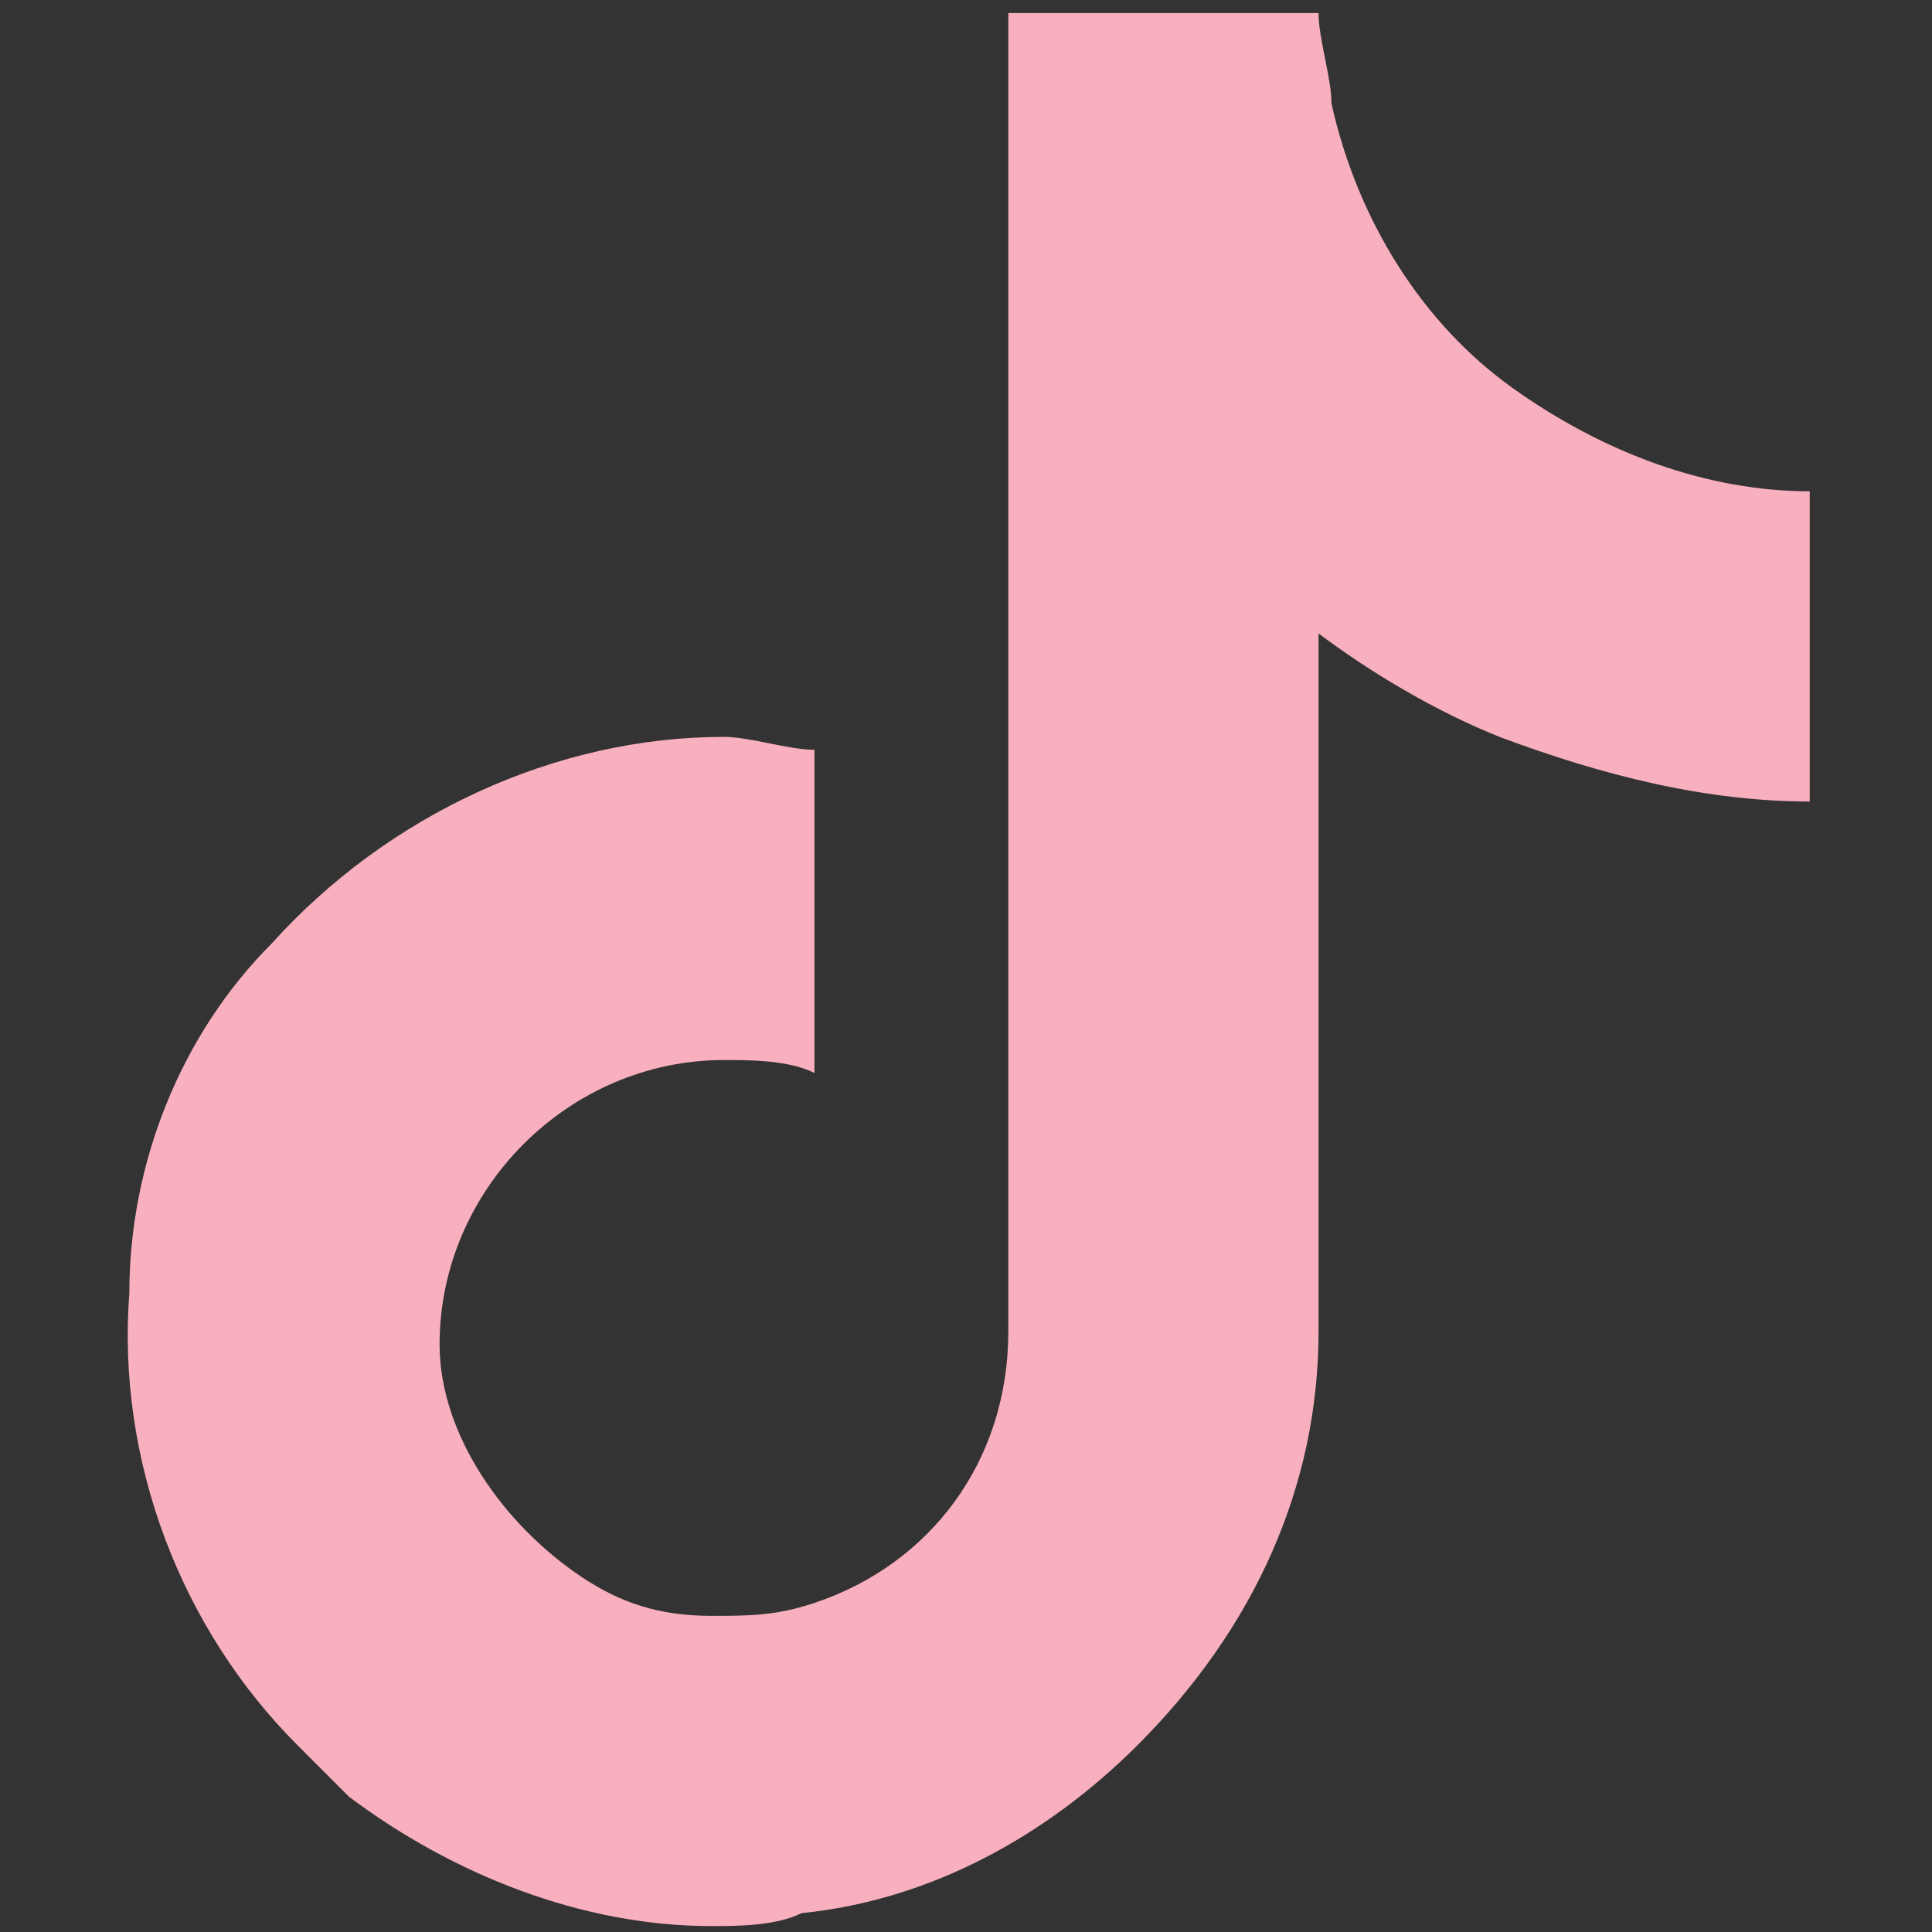 <?xml version="1.0" encoding="utf-8"?>
<!-- Generator: Adobe Illustrator 25.4.1, SVG Export Plug-In . SVG Version: 6.00 Build 0)  -->
<svg version="1.1" id="レイヤー_1" xmlns="http://www.w3.org/2000/svg" xmlns:xlink="http://www.w3.org/1999/xlink" x="0px"
	 y="0px" viewBox="0 0 42 42" style="enable-background:new 0 0 42 42;" xml:space="preserve">
<rect x="0" y="0" width="42" height="42" fill="#333333" stroke="none"/>
<style type="text/css">
	.st0{fill:#FFFFFF;}
	.st1{fill:#F9B0BE;}
</style>
<g>
	<g>
		<path class="st0" d="M-30.1,5.5c5,0,5.6,0,7.6,0.1c1.8,0.1,2.8,0.4,3.5,0.7c0.9,0.3,1.5,0.8,2.2,1.4c0.7,0.7,1.1,1.3,1.4,2.2
			c0.3,0.7,0.6,1.7,0.7,3.5c0.1,2,0.1,2.6,0.1,7.6s0,5.6-0.1,7.6c-0.1,1.8-0.4,2.8-0.7,3.5c-0.3,0.9-0.8,1.5-1.4,2.2
			c-0.7,0.7-1.3,1.1-2.2,1.4c-0.7,0.3-1.7,0.6-3.5,0.7c-2,0.1-2.6,0.1-7.6,0.1s-5.6,0-7.6-0.1c-1.8-0.1-2.8-0.4-3.5-0.7
			c-0.9-0.3-1.5-0.8-2.2-1.4c-0.7-0.7-1.1-1.3-1.4-2.2c-0.3-0.7-0.6-1.7-0.7-3.5c-0.1-2-0.1-2.6-0.1-7.6s0-5.6,0.1-7.6
			c0.1-1.8,0.4-2.8,0.7-3.5c0.3-0.9,0.8-1.5,1.4-2.2c0.7-0.7,1.3-1.1,2.2-1.4c0.7-0.3,1.7-0.6,3.5-0.7C-35.7,5.5-35.2,5.5-30.1,5.5
			 M-30.1,2.1c-5.1,0-5.8,0-7.8,0.1c-2,0.1-3.4,0.4-4.6,0.9c-1.2,0.5-2.3,1.1-3.3,2.2c-1.1,1.1-1.7,2.1-2.2,3.3
			c-0.5,1.2-0.8,2.6-0.9,4.6c-0.1,2-0.1,2.7-0.1,7.8c0,5.1,0,5.8,0.1,7.8c0.1,2,0.4,3.4,0.9,4.6c0.5,1.2,1.1,2.3,2.2,3.3
			c1.1,1.1,2.1,1.7,3.3,2.2c1.2,0.5,2.6,0.8,4.6,0.9c2,0.1,2.7,0.1,7.8,0.1s5.8,0,7.8-0.1c2-0.1,3.4-0.4,4.6-0.9
			c1.2-0.5,2.3-1.1,3.3-2.2c1.1-1.1,1.7-2.1,2.2-3.3c0.5-1.2,0.8-2.6,0.9-4.6c0.1-2,0.1-2.7,0.1-7.8s0-5.8-0.1-7.8
			c-0.1-2-0.4-3.4-0.9-4.6c-0.5-1.2-1.1-2.3-2.2-3.3c-1.1-1.1-2.1-1.7-3.3-2.2c-1.2-0.5-2.6-0.8-4.6-0.9C-24.3,2.1-25,2.1-30.1,2.1
			L-30.1,2.1z"/>
		<path class="st0" d="M-30.1,11.3c-5.4,0-9.7,4.3-9.7,9.7s4.3,9.7,9.7,9.7s9.7-4.3,9.7-9.7S-24.7,11.3-30.1,11.3z M-30.1,27.3
			c-3.5,0-6.3-2.8-6.3-6.3c0-3.5,2.8-6.3,6.3-6.3c3.5,0,6.3,2.8,6.3,6.3C-23.8,24.5-26.6,27.3-30.1,27.3z"/>
		<circle class="st0" cx="-20" cy="10.9" r="2.3"/>
	</g>
</g>
<path id="Logo_00000124857400979889147050000010734112387263708802_" class="st0" d="M85.5,12.8c0,0.4,0,0.7,0,1.1
	c0,10.9-8.3,23.4-23.4,23.4v0c-4.5,0-8.9-1.3-12.6-3.7c0.7,0.1,1.3,0.1,2,0.1c3.7,0,7.3-1.2,10.2-3.5c-3.5-0.1-6.6-2.4-7.7-5.7
	c1.2,0.2,2.5,0.2,3.7-0.1c-3.8-0.8-6.6-4.2-6.6-8.1c0,0,0-0.1,0-0.1c1.1,0.6,2.4,1,3.7,1c-3.6-2.4-4.7-7.2-2.5-11
	c4.2,5.1,10.4,8.3,17,8.6c-0.7-2.9,0.2-5.9,2.4-7.9c3.3-3.1,8.5-3,11.7,0.4c1.8-0.4,3.6-1,5.2-2c-0.6,1.9-1.9,3.5-3.6,4.6
	c1.6-0.2,3.2-0.6,4.7-1.3C88.5,10.2,87.1,11.6,85.5,12.8z"/>
<g transform="translate(1.407 1.407) scale(2.81 2.81)">
	<g>
		<path class="st1" d="M13.5,3.3c-0.8,0-1.6-0.3-2.3-0.8C10.5,2,10,1.2,9.8,0.3c0-0.2-0.1-0.5-0.1-0.7H7.3v6.6l0,3.6
			c0,1-0.6,1.8-1.5,2.1C5.5,12,5.3,12,5,12c-0.4,0-0.7-0.1-1-0.3c-0.6-0.4-1.1-1.1-1.1-1.8c0-1.2,1-2.2,2.2-2.2c0.2,0,0.5,0,0.7,0.1
			V5.9V5.3c-0.2,0-0.5-0.1-0.7-0.1c-1.3,0-2.6,0.6-3.5,1.6C0.9,7.5,0.5,8.5,0.5,9.5c-0.1,1.3,0.4,2.6,1.3,3.5
			c0.1,0.1,0.3,0.3,0.4,0.4c0.8,0.6,1.8,1,2.8,1c0.2,0,0.5,0,0.7-0.1c1-0.1,1.9-0.6,2.6-1.3c0.9-0.9,1.4-2,1.4-3.2l0-5.4
			c0.4,0.3,0.9,0.6,1.4,0.8c0.8,0.3,1.6,0.5,2.4,0.5V3.9L13.5,3.3C13.5,3.3,13.5,3.3,13.5,3.3L13.5,3.3z"/>
	</g>
</g>
</svg>
